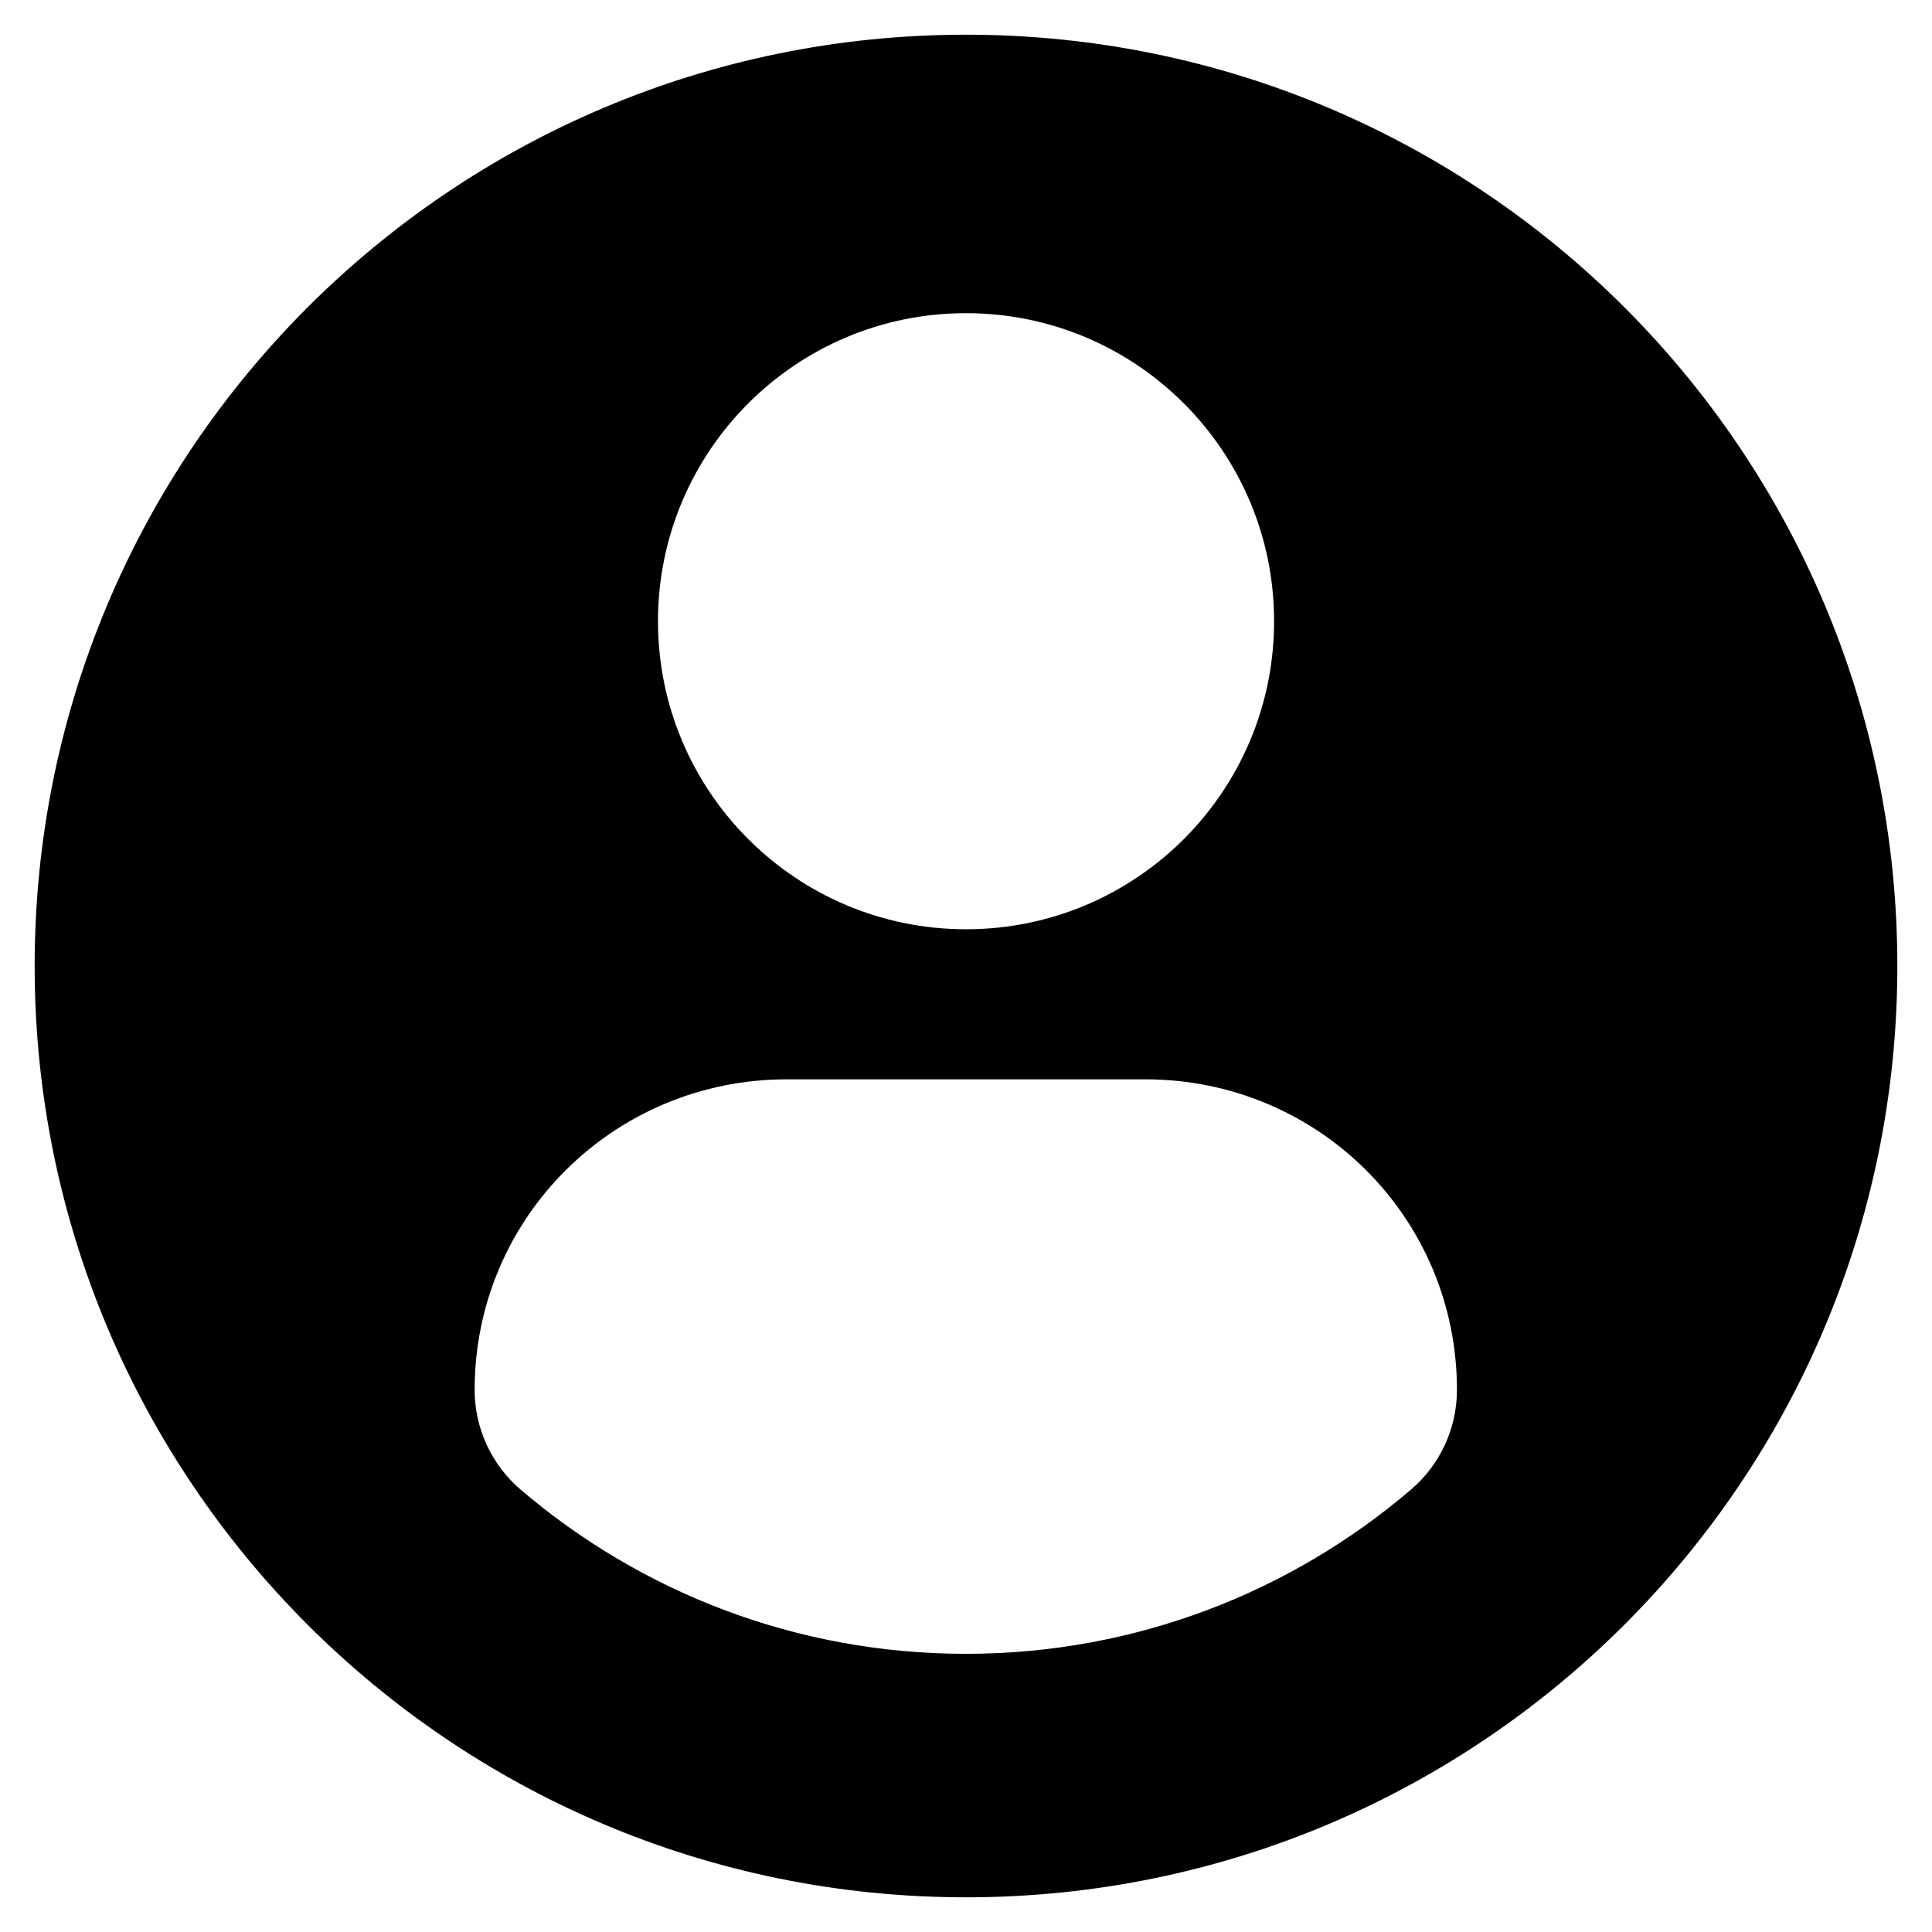 <svg width="223" height="223" viewBox="0 0 223 223" fill="none" xmlns="http://www.w3.org/2000/svg">
<g filter="url(#filter0_d)">
<path d="M111.5 0.005C52.136 0.005 4 48.131 4 107.5C4 166.87 52.131 214.996 111.5 214.996C170.874 214.996 219 166.87 219 107.5C219 48.131 170.874 0.005 111.5 0.005ZM111.5 32.148C131.143 32.148 147.061 48.07 147.061 67.704C147.061 87.342 131.143 103.26 111.5 103.26C91.866 103.26 75.948 87.342 75.948 67.704C75.948 48.07 91.866 32.148 111.5 32.148ZM111.476 186.891C91.885 186.891 73.942 179.756 60.102 167.946C56.73 165.07 54.785 160.854 54.785 156.429C54.785 136.517 70.901 120.58 90.818 120.58H132.192C152.114 120.58 168.168 136.517 168.168 156.429C168.168 160.858 166.232 165.066 162.856 167.941C149.021 179.756 131.073 186.891 111.476 186.891Z" fill="black"/>
</g>
<defs>
<filter id="filter0_d" x="0" y="0" width="223" height="223" filterUnits="userSpaceOnUse" color-interpolation-filters="sRGB">
<feFlood flood-opacity="0" result="BackgroundImageFix"/>
<feColorMatrix in="SourceAlpha" type="matrix" values="0 0 0 0 0 0 0 0 0 0 0 0 0 0 0 0 0 0 127 0"/>
<feOffset dy="4"/>
<feGaussianBlur stdDeviation="2"/>
<feColorMatrix type="matrix" values="0 0 0 0 0 0 0 0 0 0 0 0 0 0 0 0 0 0 0.25 0"/>
<feBlend mode="normal" in2="BackgroundImageFix" result="effect1_dropShadow"/>
<feBlend mode="normal" in="SourceGraphic" in2="effect1_dropShadow" result="shape"/>
</filter>
</defs>
</svg>
